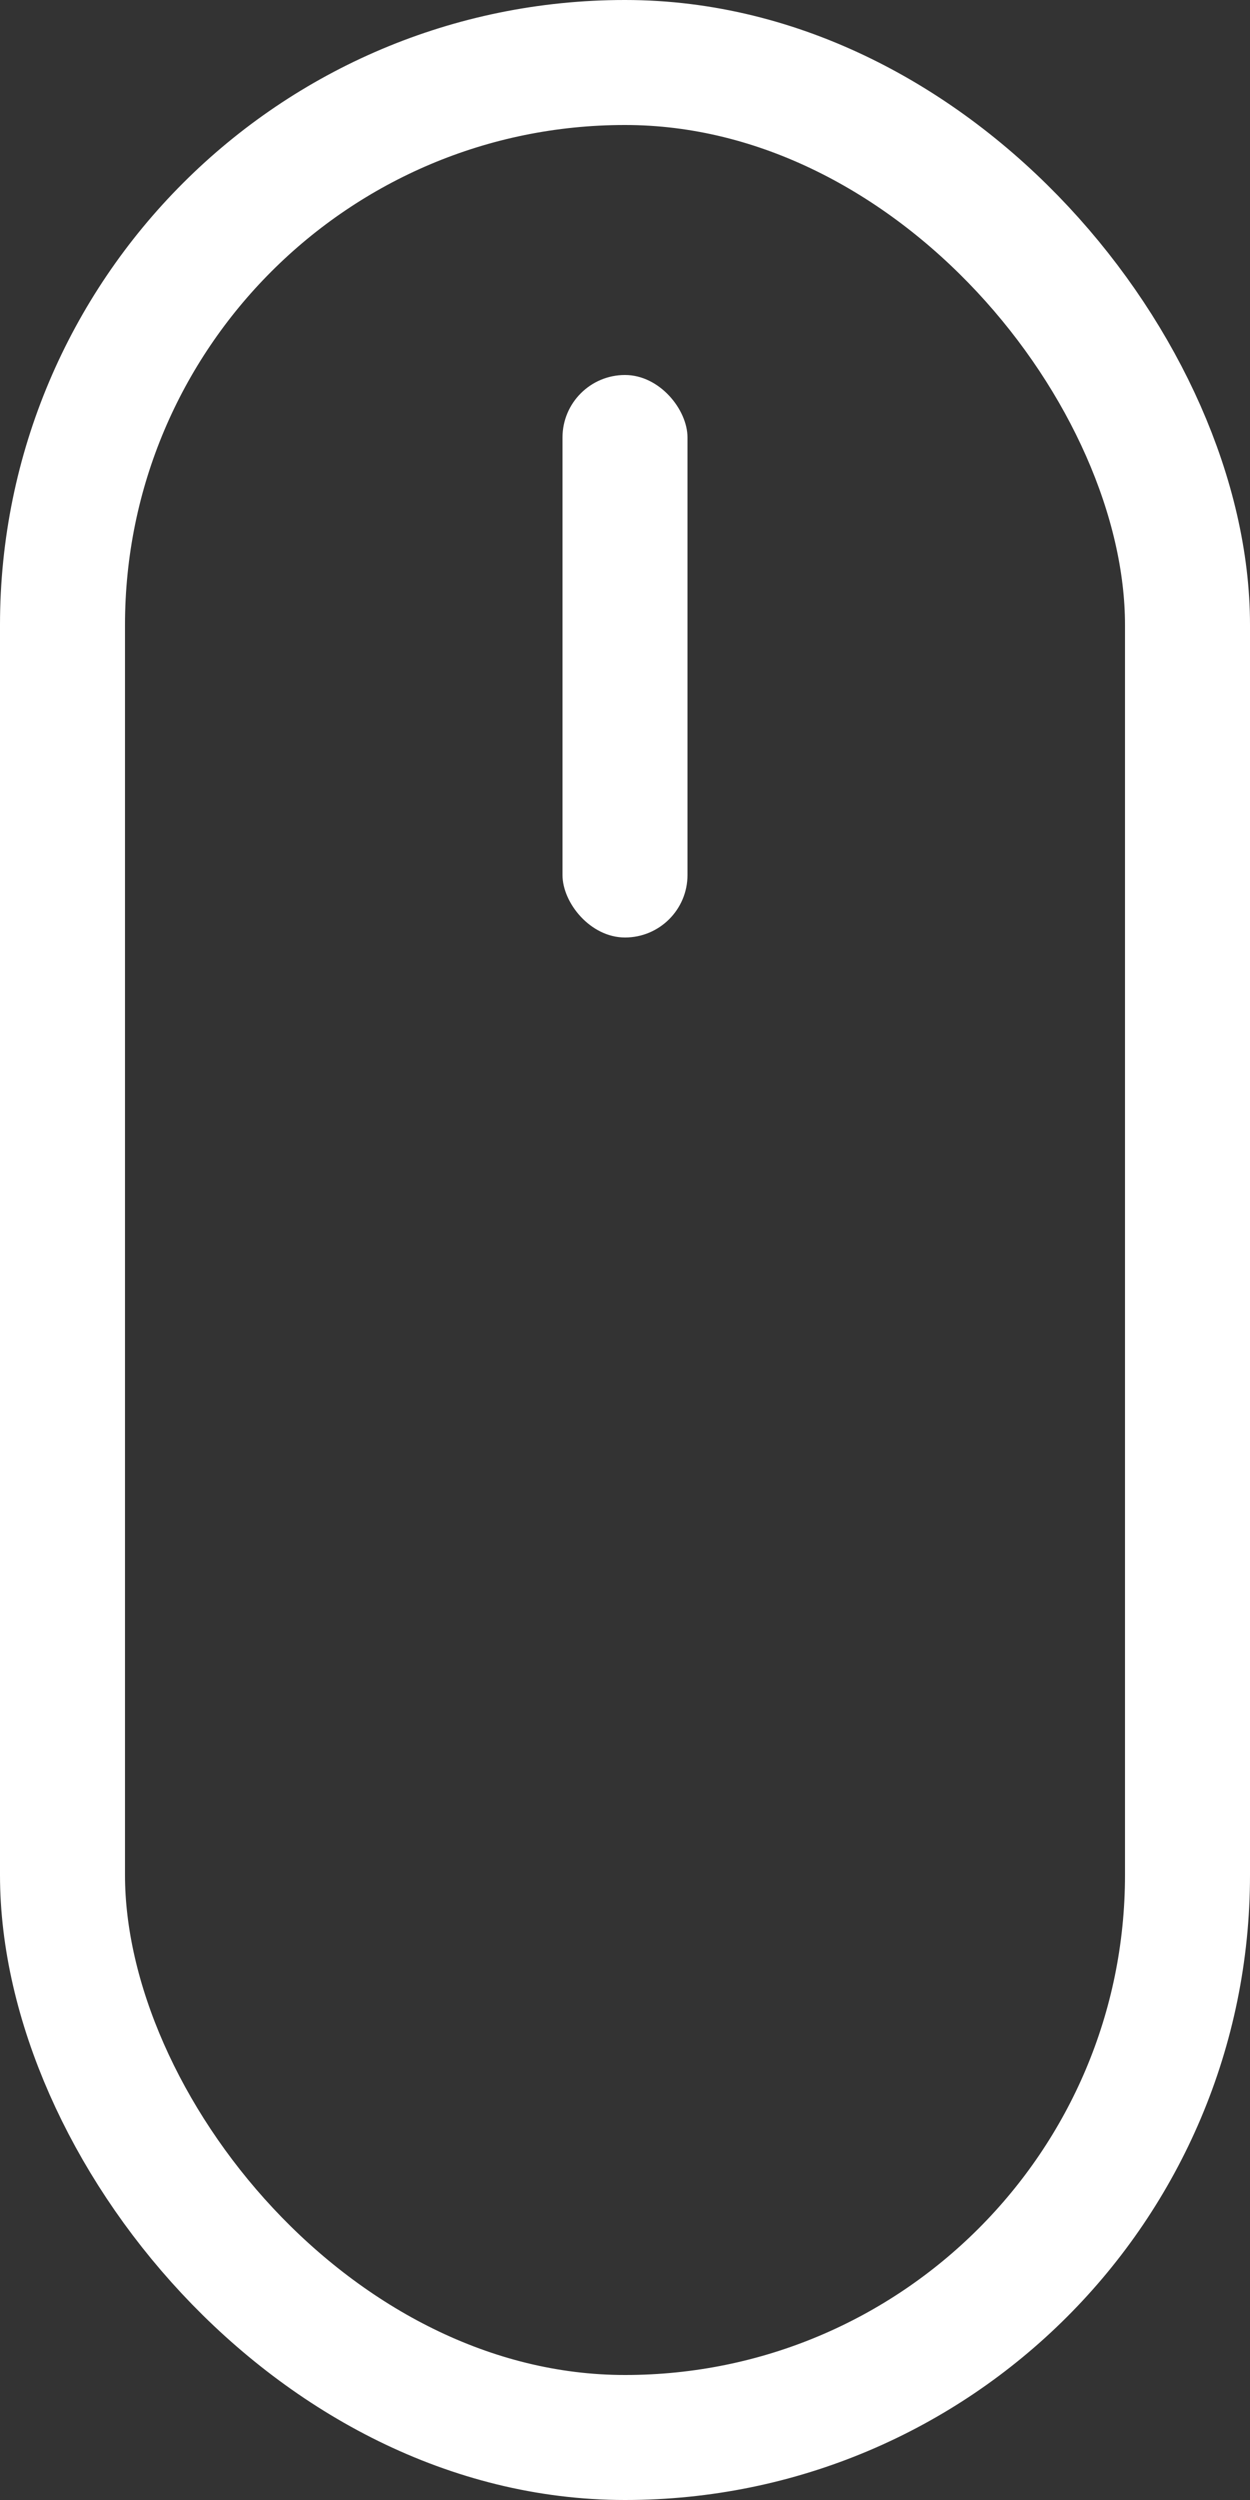 <svg width="20" height="40" viewBox="0 0 20 40" fill="none" xmlns="http://www.w3.org/2000/svg">
<rect x="0" y="0" width="20" height="40" fill="#333333" stroke="none"/>
<rect x="1" y="1" width="18" height="38" rx="9" stroke="white" stroke-width="2"/>
<rect x="9" y="6" width="2" height="9" rx="1" fill="white"/>
</svg>
